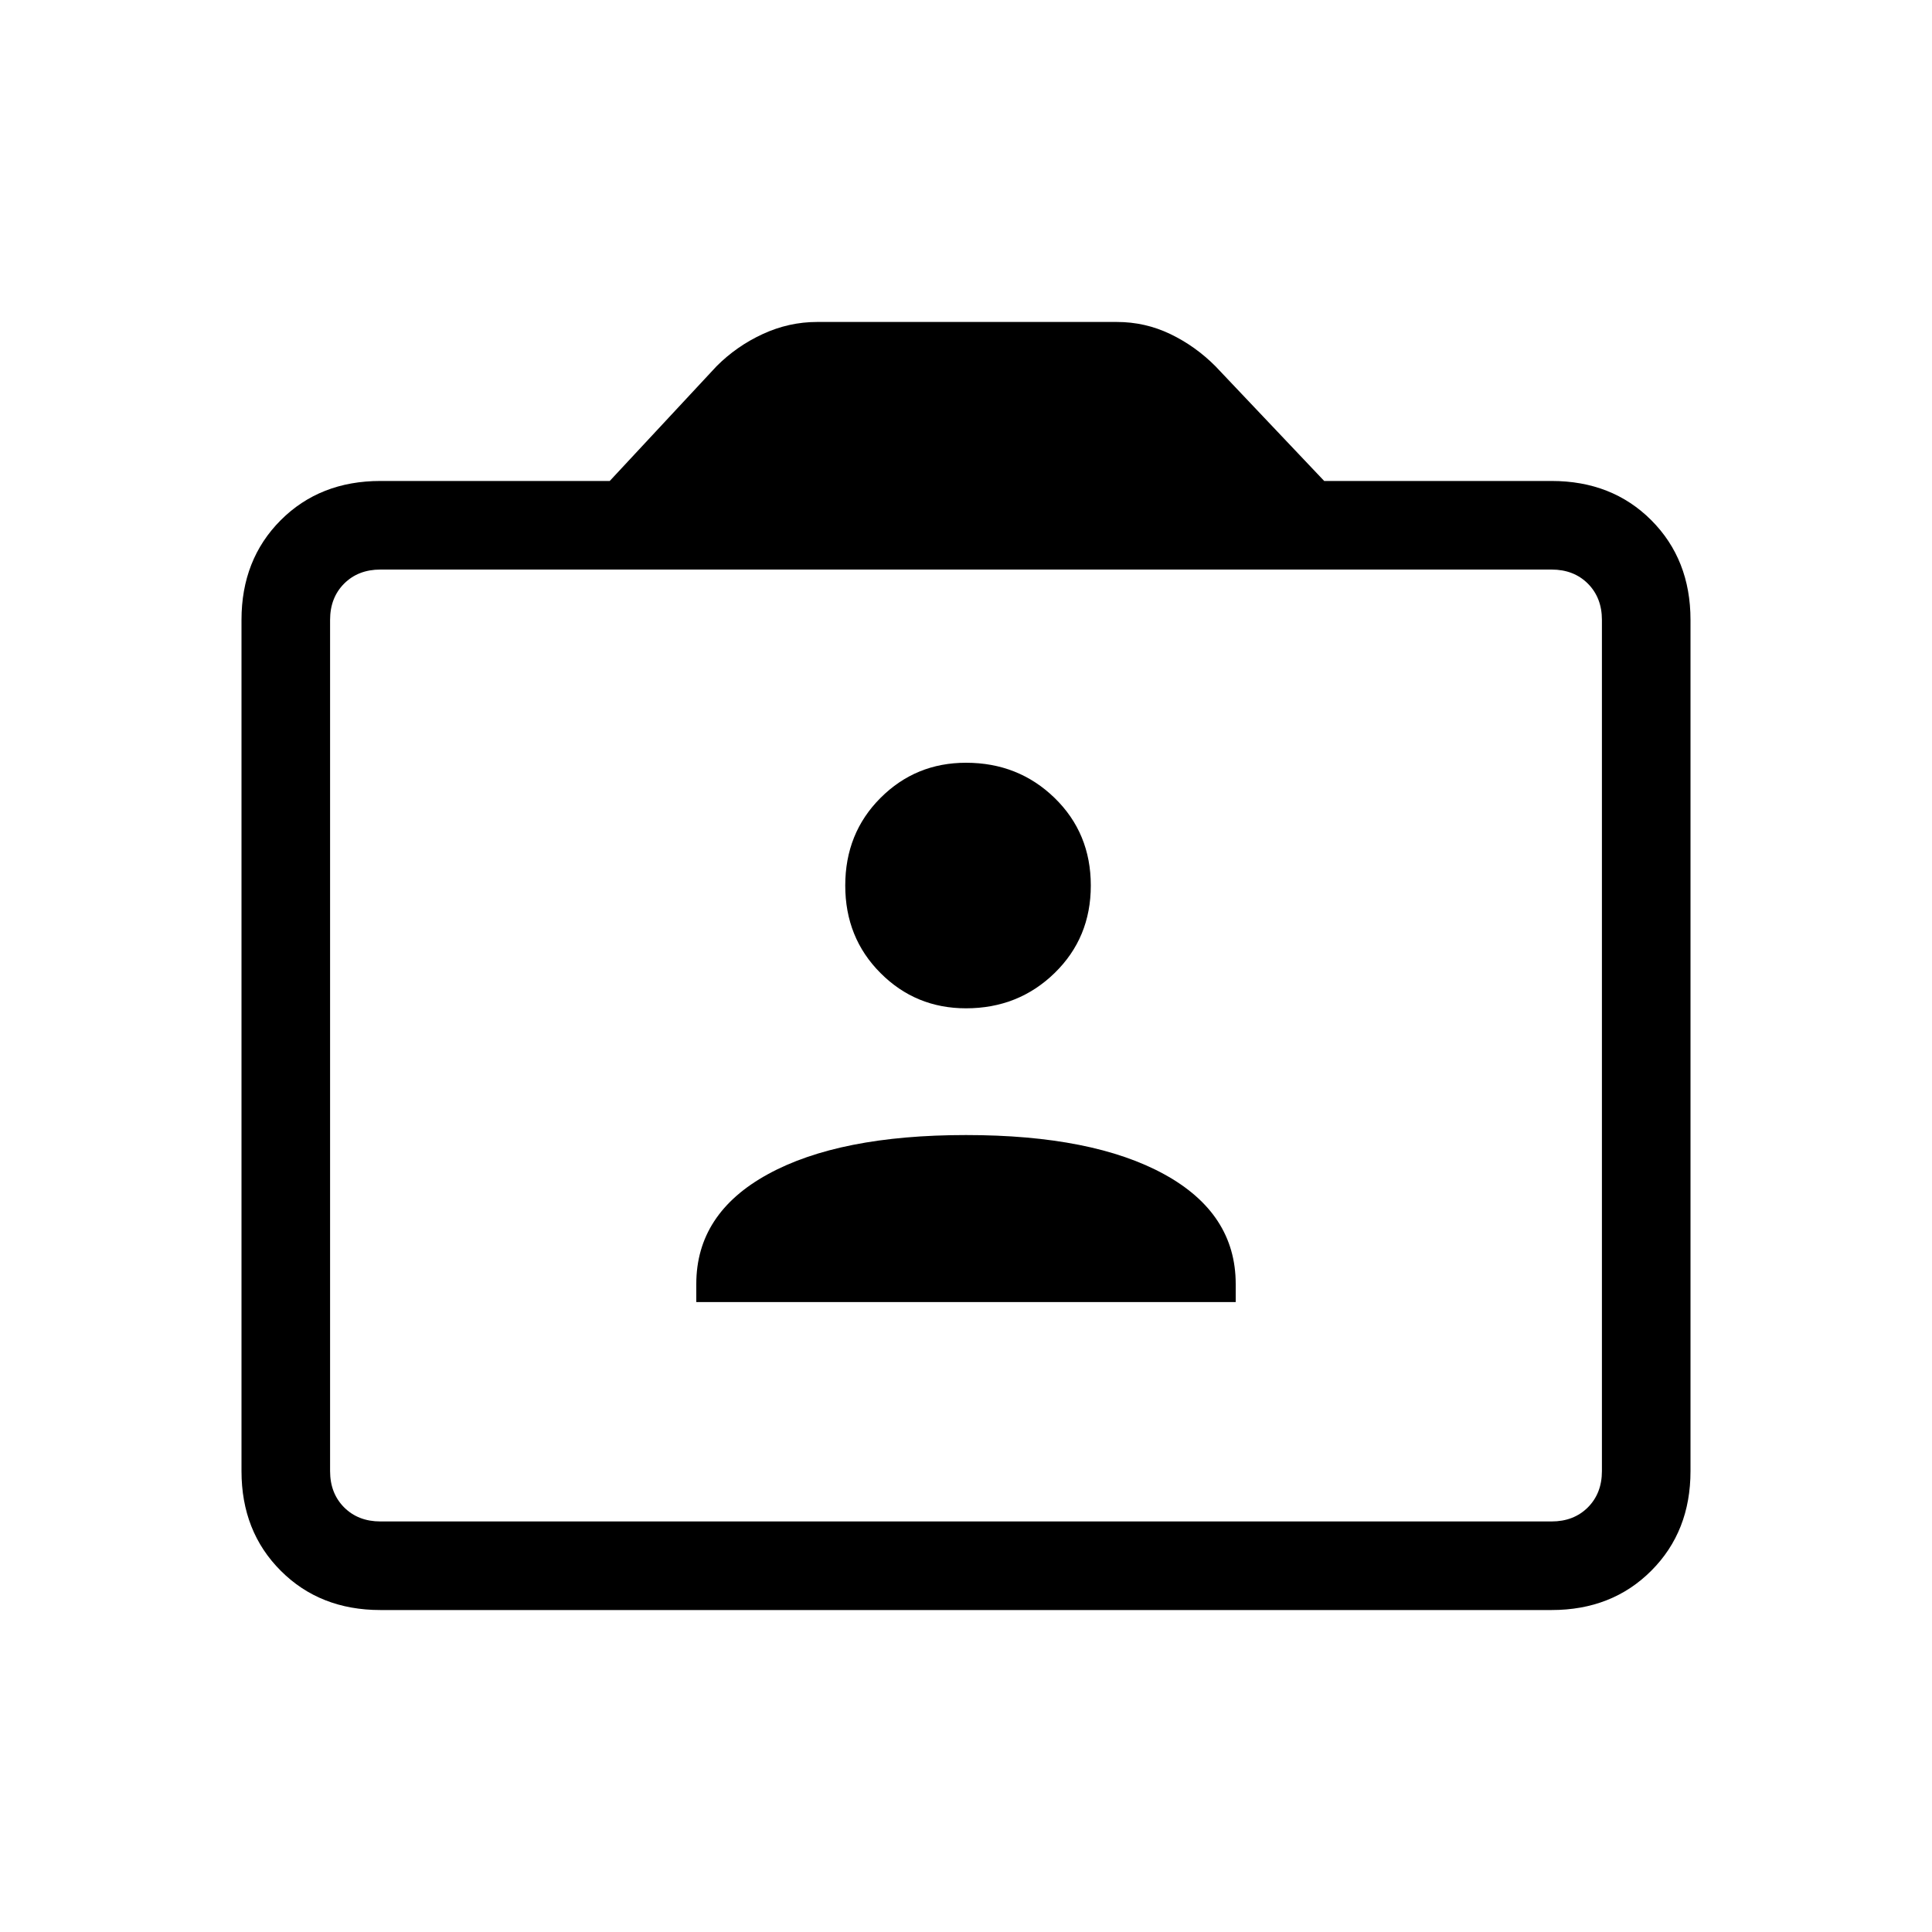 <svg xmlns="http://www.w3.org/2000/svg" height="20" width="20"><path d="M7.208 13.479H12.792V13.292Q12.792 12.562 12.052 12.156Q11.312 11.75 10 11.75Q8.688 11.75 7.948 12.156Q7.208 12.562 7.208 13.292ZM10 10.438Q10.542 10.438 10.917 10.073Q11.292 9.708 11.292 9.167Q11.292 8.625 10.917 8.26Q10.542 7.896 10 7.896Q9.479 7.896 9.115 8.26Q8.75 8.625 8.75 9.167Q8.75 9.708 9.115 10.073Q9.479 10.438 10 10.438ZM3.938 16.667Q3.312 16.667 2.906 16.26Q2.5 15.854 2.5 15.229V6.417Q2.5 5.792 2.906 5.385Q3.312 4.979 3.938 4.979H6.312L7.417 3.792Q7.625 3.583 7.896 3.458Q8.167 3.333 8.458 3.333H11.562Q11.854 3.333 12.115 3.458Q12.375 3.583 12.583 3.792L13.708 4.979H16.062Q16.688 4.979 17.094 5.385Q17.5 5.792 17.5 6.417V15.229Q17.5 15.854 17.094 16.26Q16.688 16.667 16.062 16.667ZM16.062 15.75Q16.292 15.75 16.438 15.604Q16.583 15.458 16.583 15.229V6.417Q16.583 6.188 16.438 6.042Q16.292 5.896 16.062 5.896H3.938Q3.708 5.896 3.562 6.042Q3.417 6.188 3.417 6.417V15.229Q3.417 15.458 3.562 15.604Q3.708 15.75 3.938 15.75ZM3.938 15.75Q3.708 15.75 3.562 15.604Q3.417 15.458 3.417 15.229V6.417Q3.417 6.188 3.562 6.042Q3.708 5.896 3.938 5.896Q3.708 5.896 3.562 6.042Q3.417 6.188 3.417 6.417V15.229Q3.417 15.458 3.562 15.604Q3.708 15.75 3.938 15.75Z"/></svg>